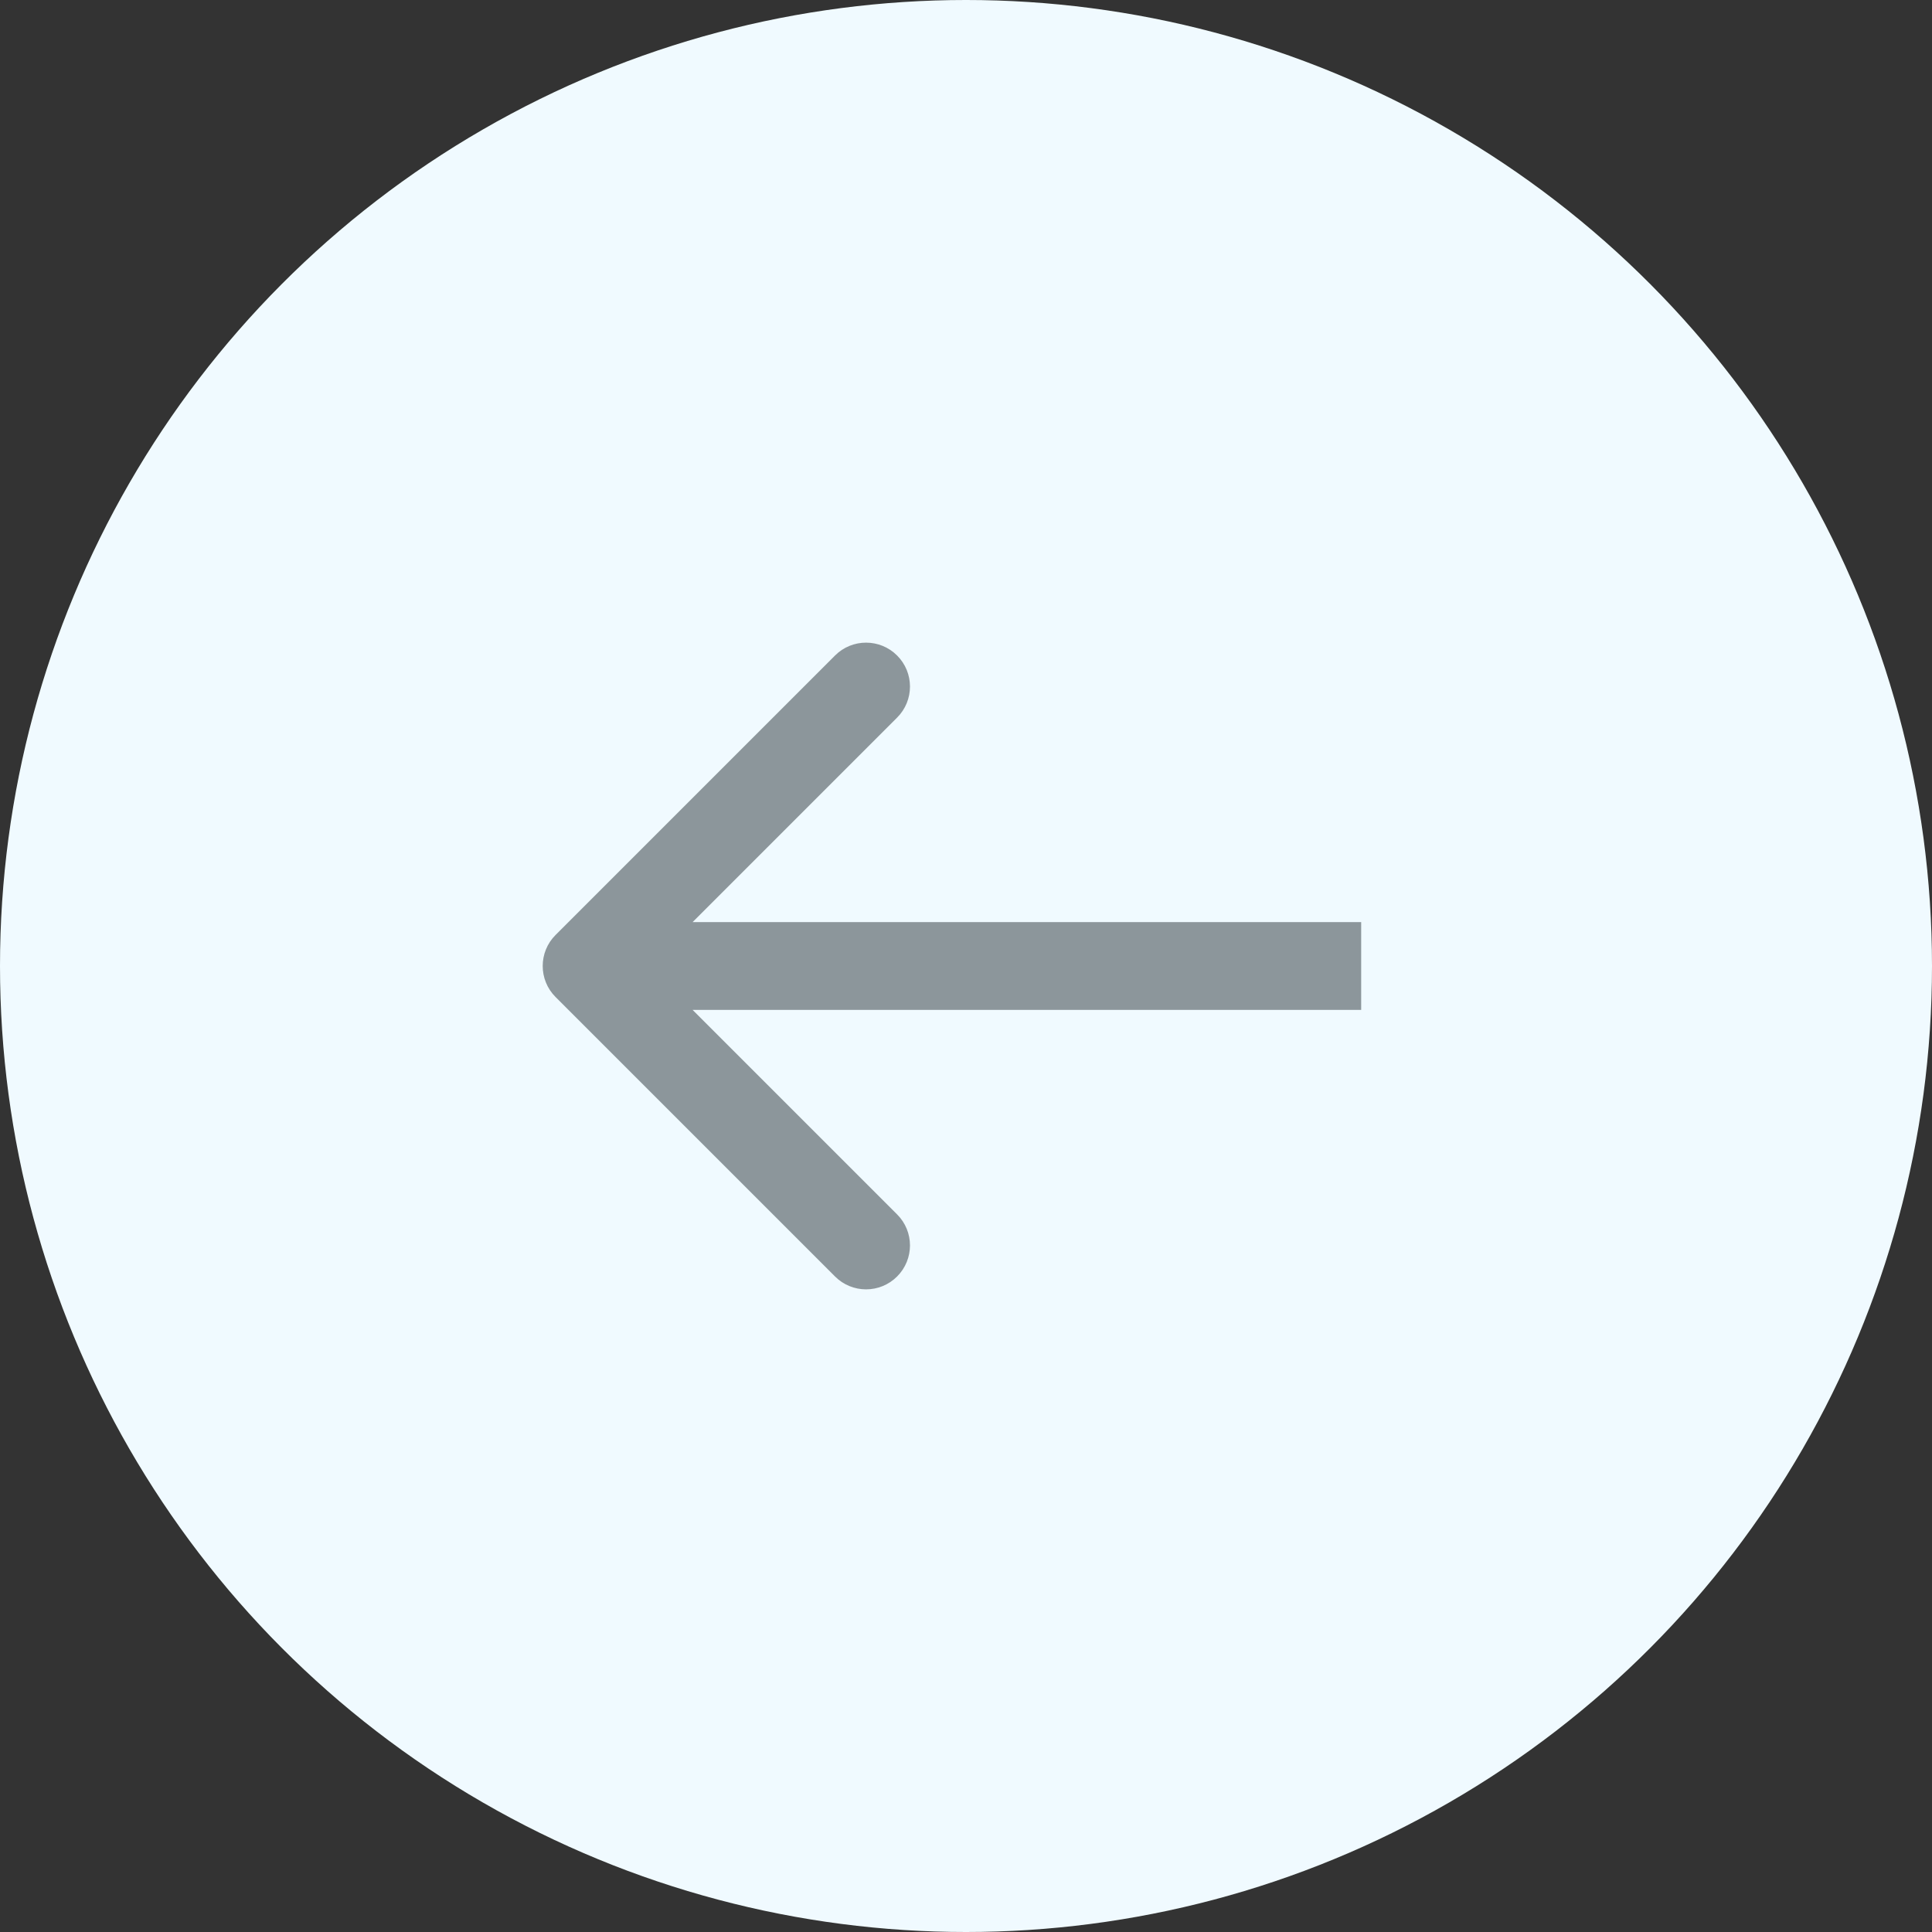 <svg width="44" height="44" viewBox="0 0 44 44" fill="none" xmlns="http://www.w3.org/2000/svg">
<rect x="0" y="0" width="44" height="44" fill="#333333" stroke="none"/>
<circle cx="22" cy="22" r="22" transform="rotate(-180 22 22)" fill="#F0FAFF"/>
<path d="M12.653 21.293C12.262 21.683 12.262 22.317 12.653 22.707L19.017 29.071C19.407 29.462 20.041 29.462 20.431 29.071C20.822 28.68 20.822 28.047 20.431 27.657L14.774 22L20.431 16.343C20.822 15.953 20.822 15.319 20.431 14.929C20.041 14.538 19.407 14.538 19.017 14.929L12.653 21.293ZM31 21L13.36 21L13.36 23L31 23L31 21Z" fill="#8C969B"/>
</svg>
